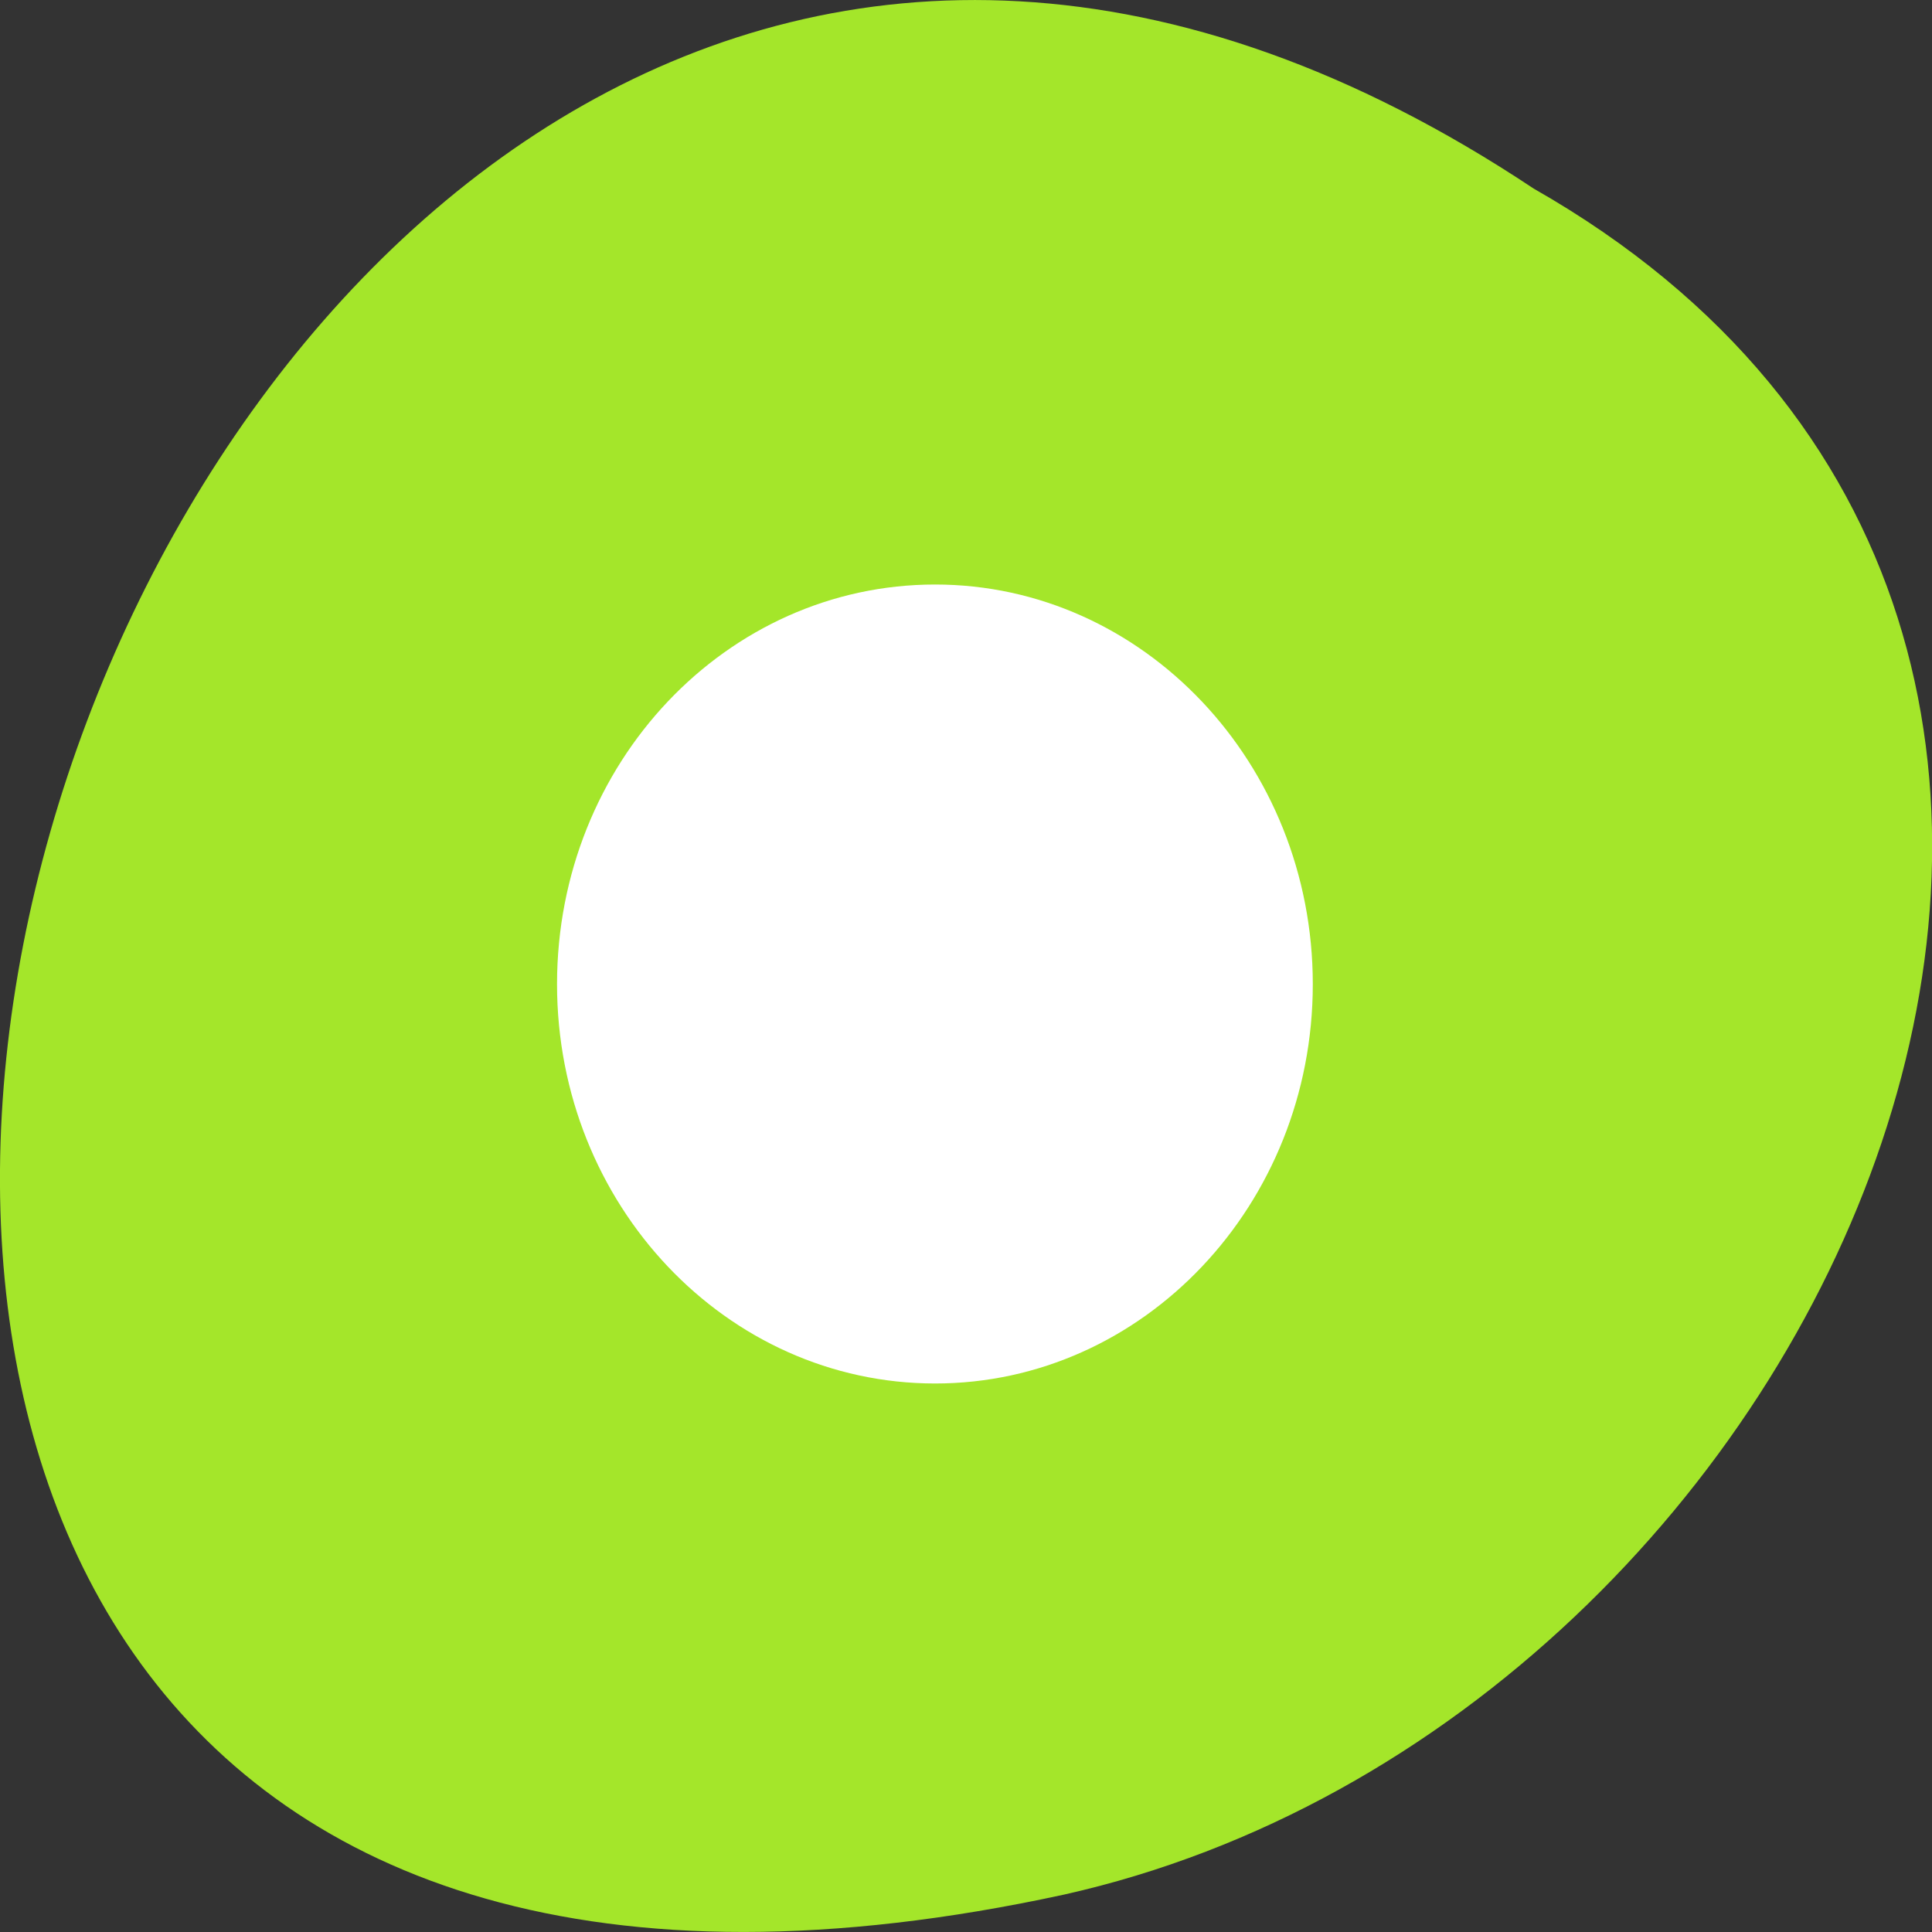 <svg xmlns="http://www.w3.org/2000/svg" viewBox="0 0 22 22"><rect x="0" y="0" width="22" height="22" fill="#333333" stroke="none"/><path d="m 17.465 2.148 c -16.539 -11 -26.727 24.066 -5.348 19.426 c 8.84 -1.98 14.203 -14.383 5.348 -19.426" style="fill:#a4e62a"/><path d="m 14.949 11.207 c 0 2.512 -1.93 4.547 -4.301 4.547 c -2.375 0 -4.305 -2.035 -4.305 -4.547 c 0 -2.516 1.93 -4.551 4.305 -4.551 c 2.371 0 4.301 2.039 4.301 4.551" style="fill:#fff;fill-rule:evenodd"/></svg>